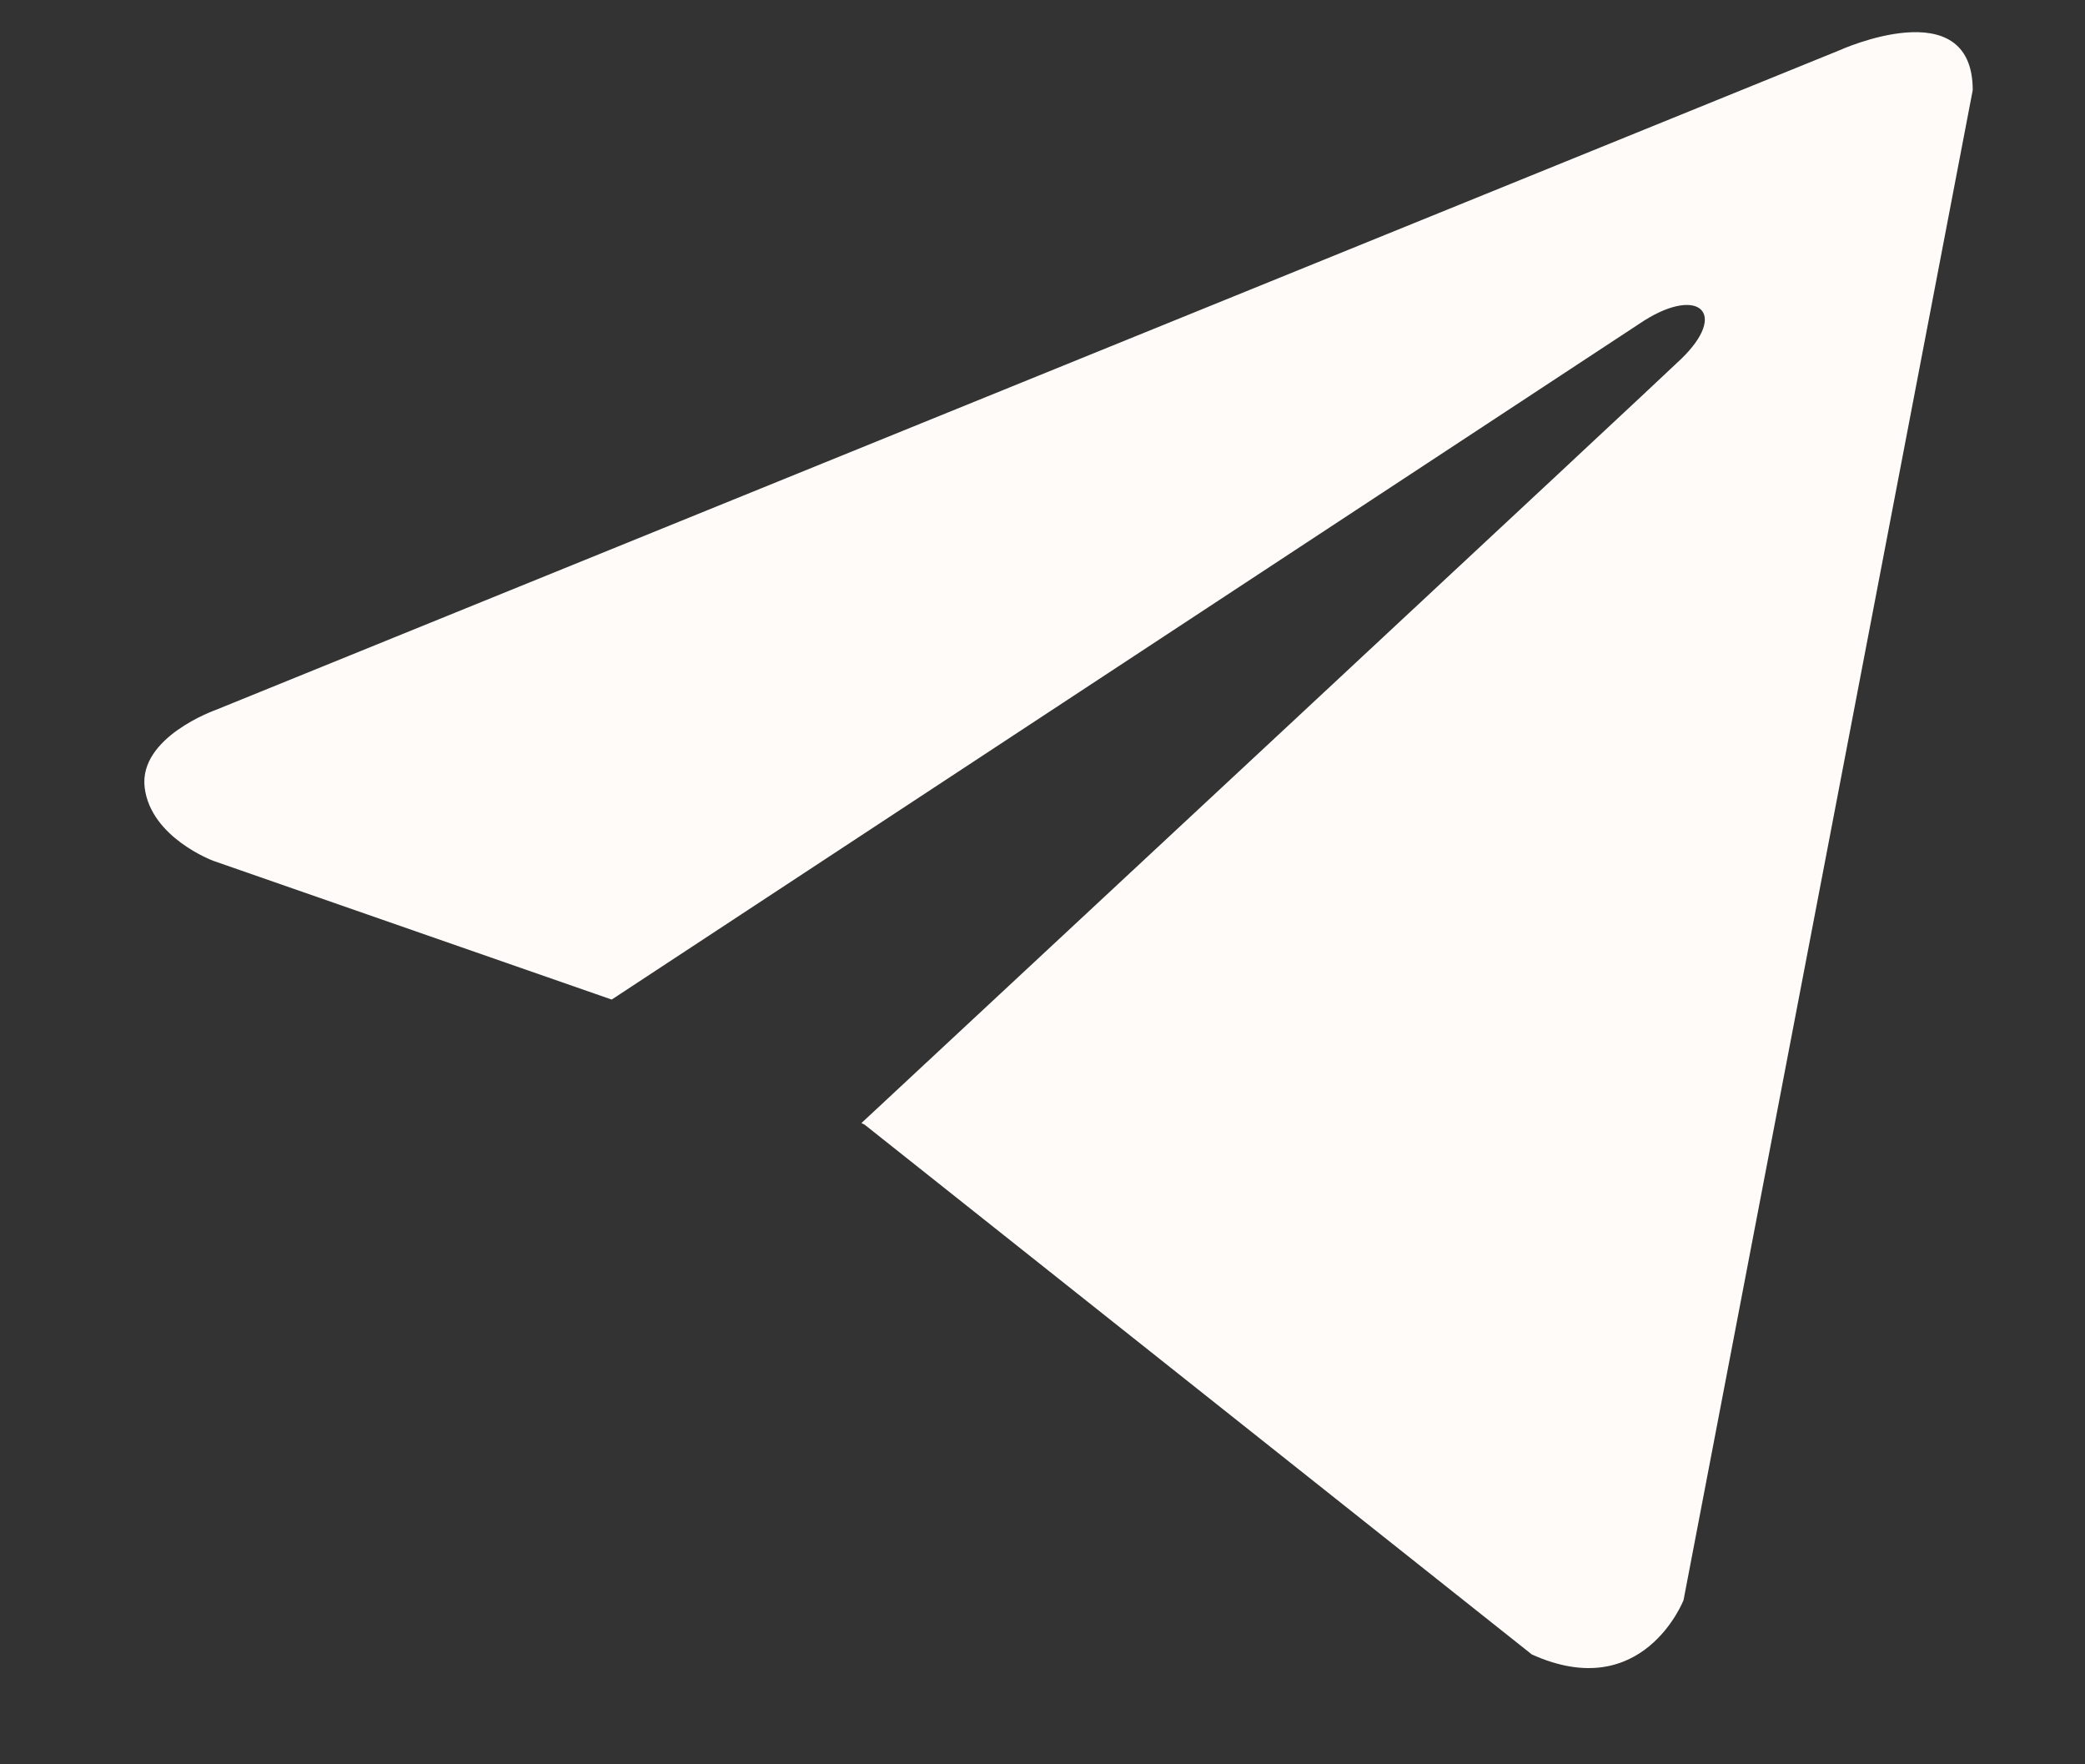 <svg width="13" height="11" viewBox="0 0 13 11" fill="none" xmlns="http://www.w3.org/2000/svg">
<rect x="0" y="0" width="13" height="11" fill="#333333" stroke="none"/>
<path d="M12.3 0.562L10.497 9.976C10.497 9.976 10.244 10.628 9.551 10.315L5.391 7.012L5.371 7.002C5.933 6.479 10.291 2.422 10.482 2.238C10.777 1.953 10.594 1.783 10.251 1.999L3.814 6.232L1.33 5.367C1.33 5.367 0.94 5.223 0.902 4.91C0.864 4.596 1.343 4.427 1.343 4.427L11.468 0.314C11.468 0.314 12.3 -0.065 12.3 0.562Z" fill="#FFFBF9"/>
</svg>
